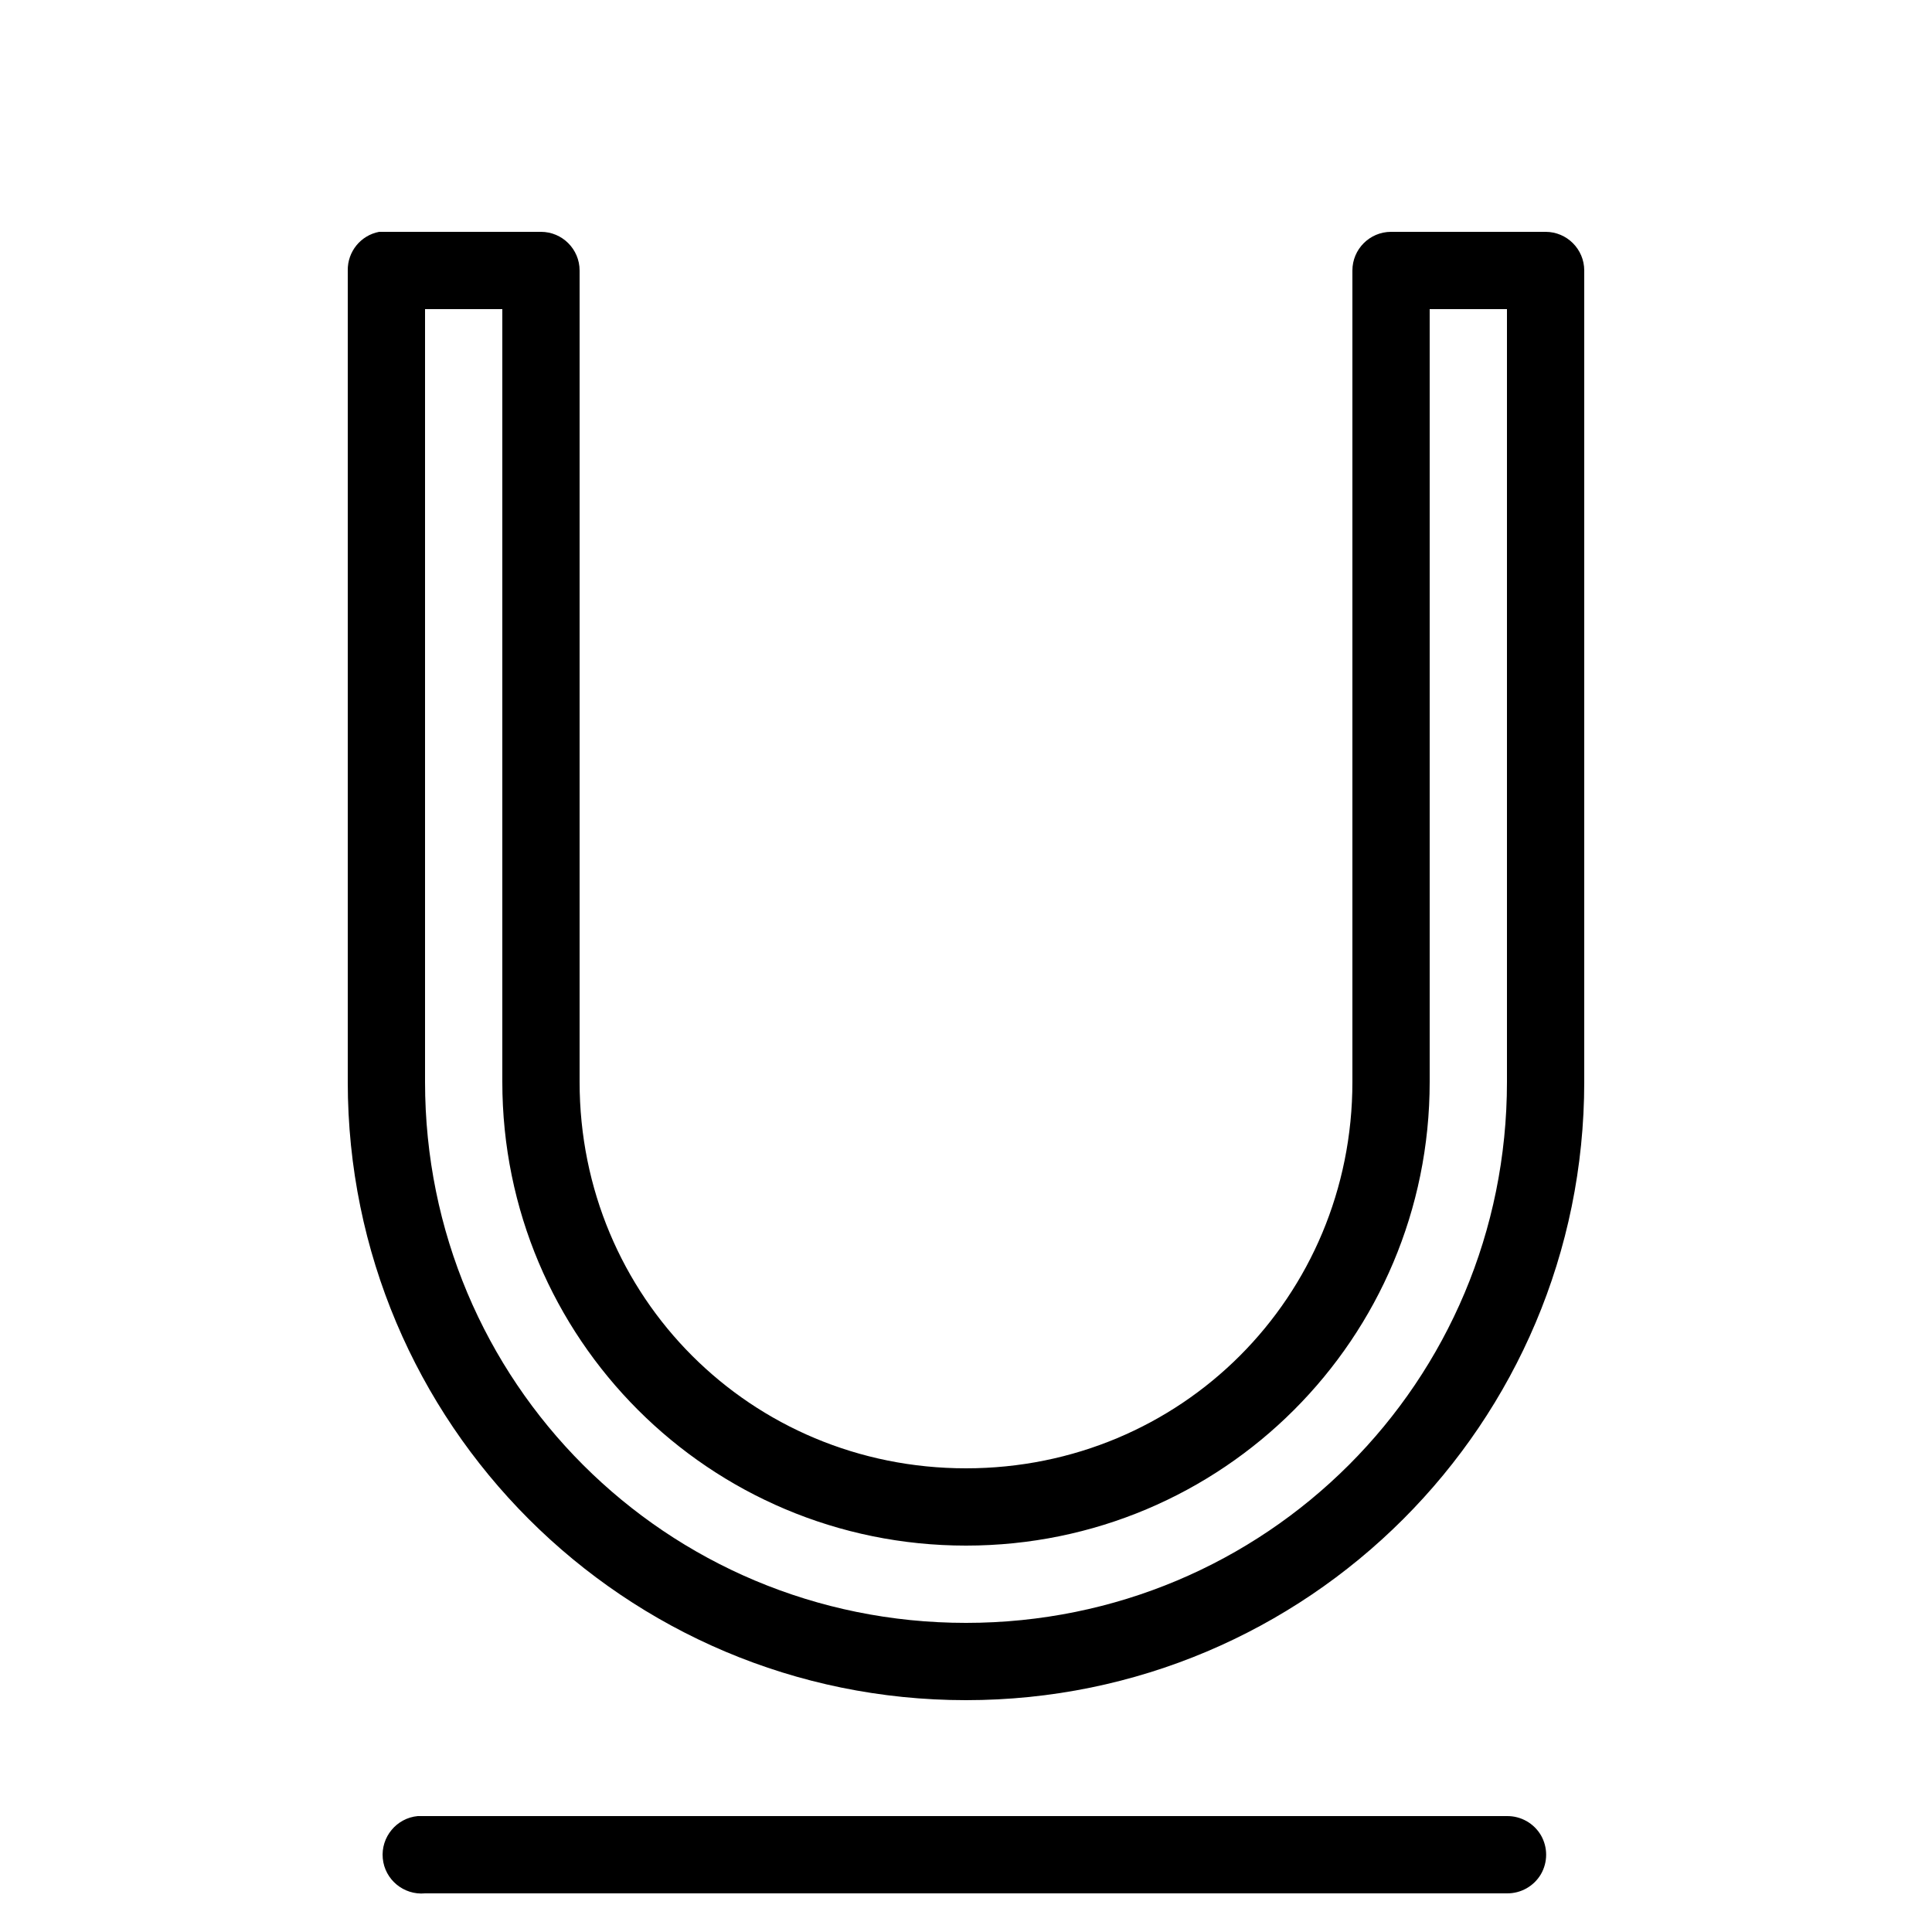 <svg fill="#000000" xmlns="http://www.w3.org/2000/svg" viewBox="0 0 50 50" width="50px" height="50px"><path d="M 9.812 6 C 9.336 6.09 8.992 6.512 9 7 L 9 28 C 9 36.84 16.16 44 25 44 C 33.84 44 41 36.84 41 28 L 41 7 C 41 6.449 40.551 6 40 6 L 36 6 C 35.449 6 35 6.449 35 7 L 35 28 C 35 33.566 30.566 38 25 38 C 19.434 38 15 33.566 15 28 L 15 7 C 15 6.449 14.551 6 14 6 L 10 6 C 9.969 6 9.938 6 9.906 6 C 9.875 6 9.844 6 9.812 6 Z M 11 8 L 13 8 L 13 28 C 13 34.637 18.363 40 25 40 C 31.637 40 37 34.637 37 28 L 37 8 L 39 8 L 39 28 C 39 35.762 32.762 42 25 42 C 17.238 42 11 35.762 11 28 Z M 10.812 47 C 10.262 47.051 9.855 47.543 9.906 48.094 C 9.957 48.645 10.449 49.051 11 49 L 39 49 C 39.359 49.004 39.695 48.816 39.879 48.504 C 40.059 48.191 40.059 47.809 39.879 47.496 C 39.695 47.184 39.359 46.996 39 47 L 11 47 C 10.969 47 10.938 47 10.906 47 C 10.875 47 10.844 47 10.812 47 Z"/></svg>